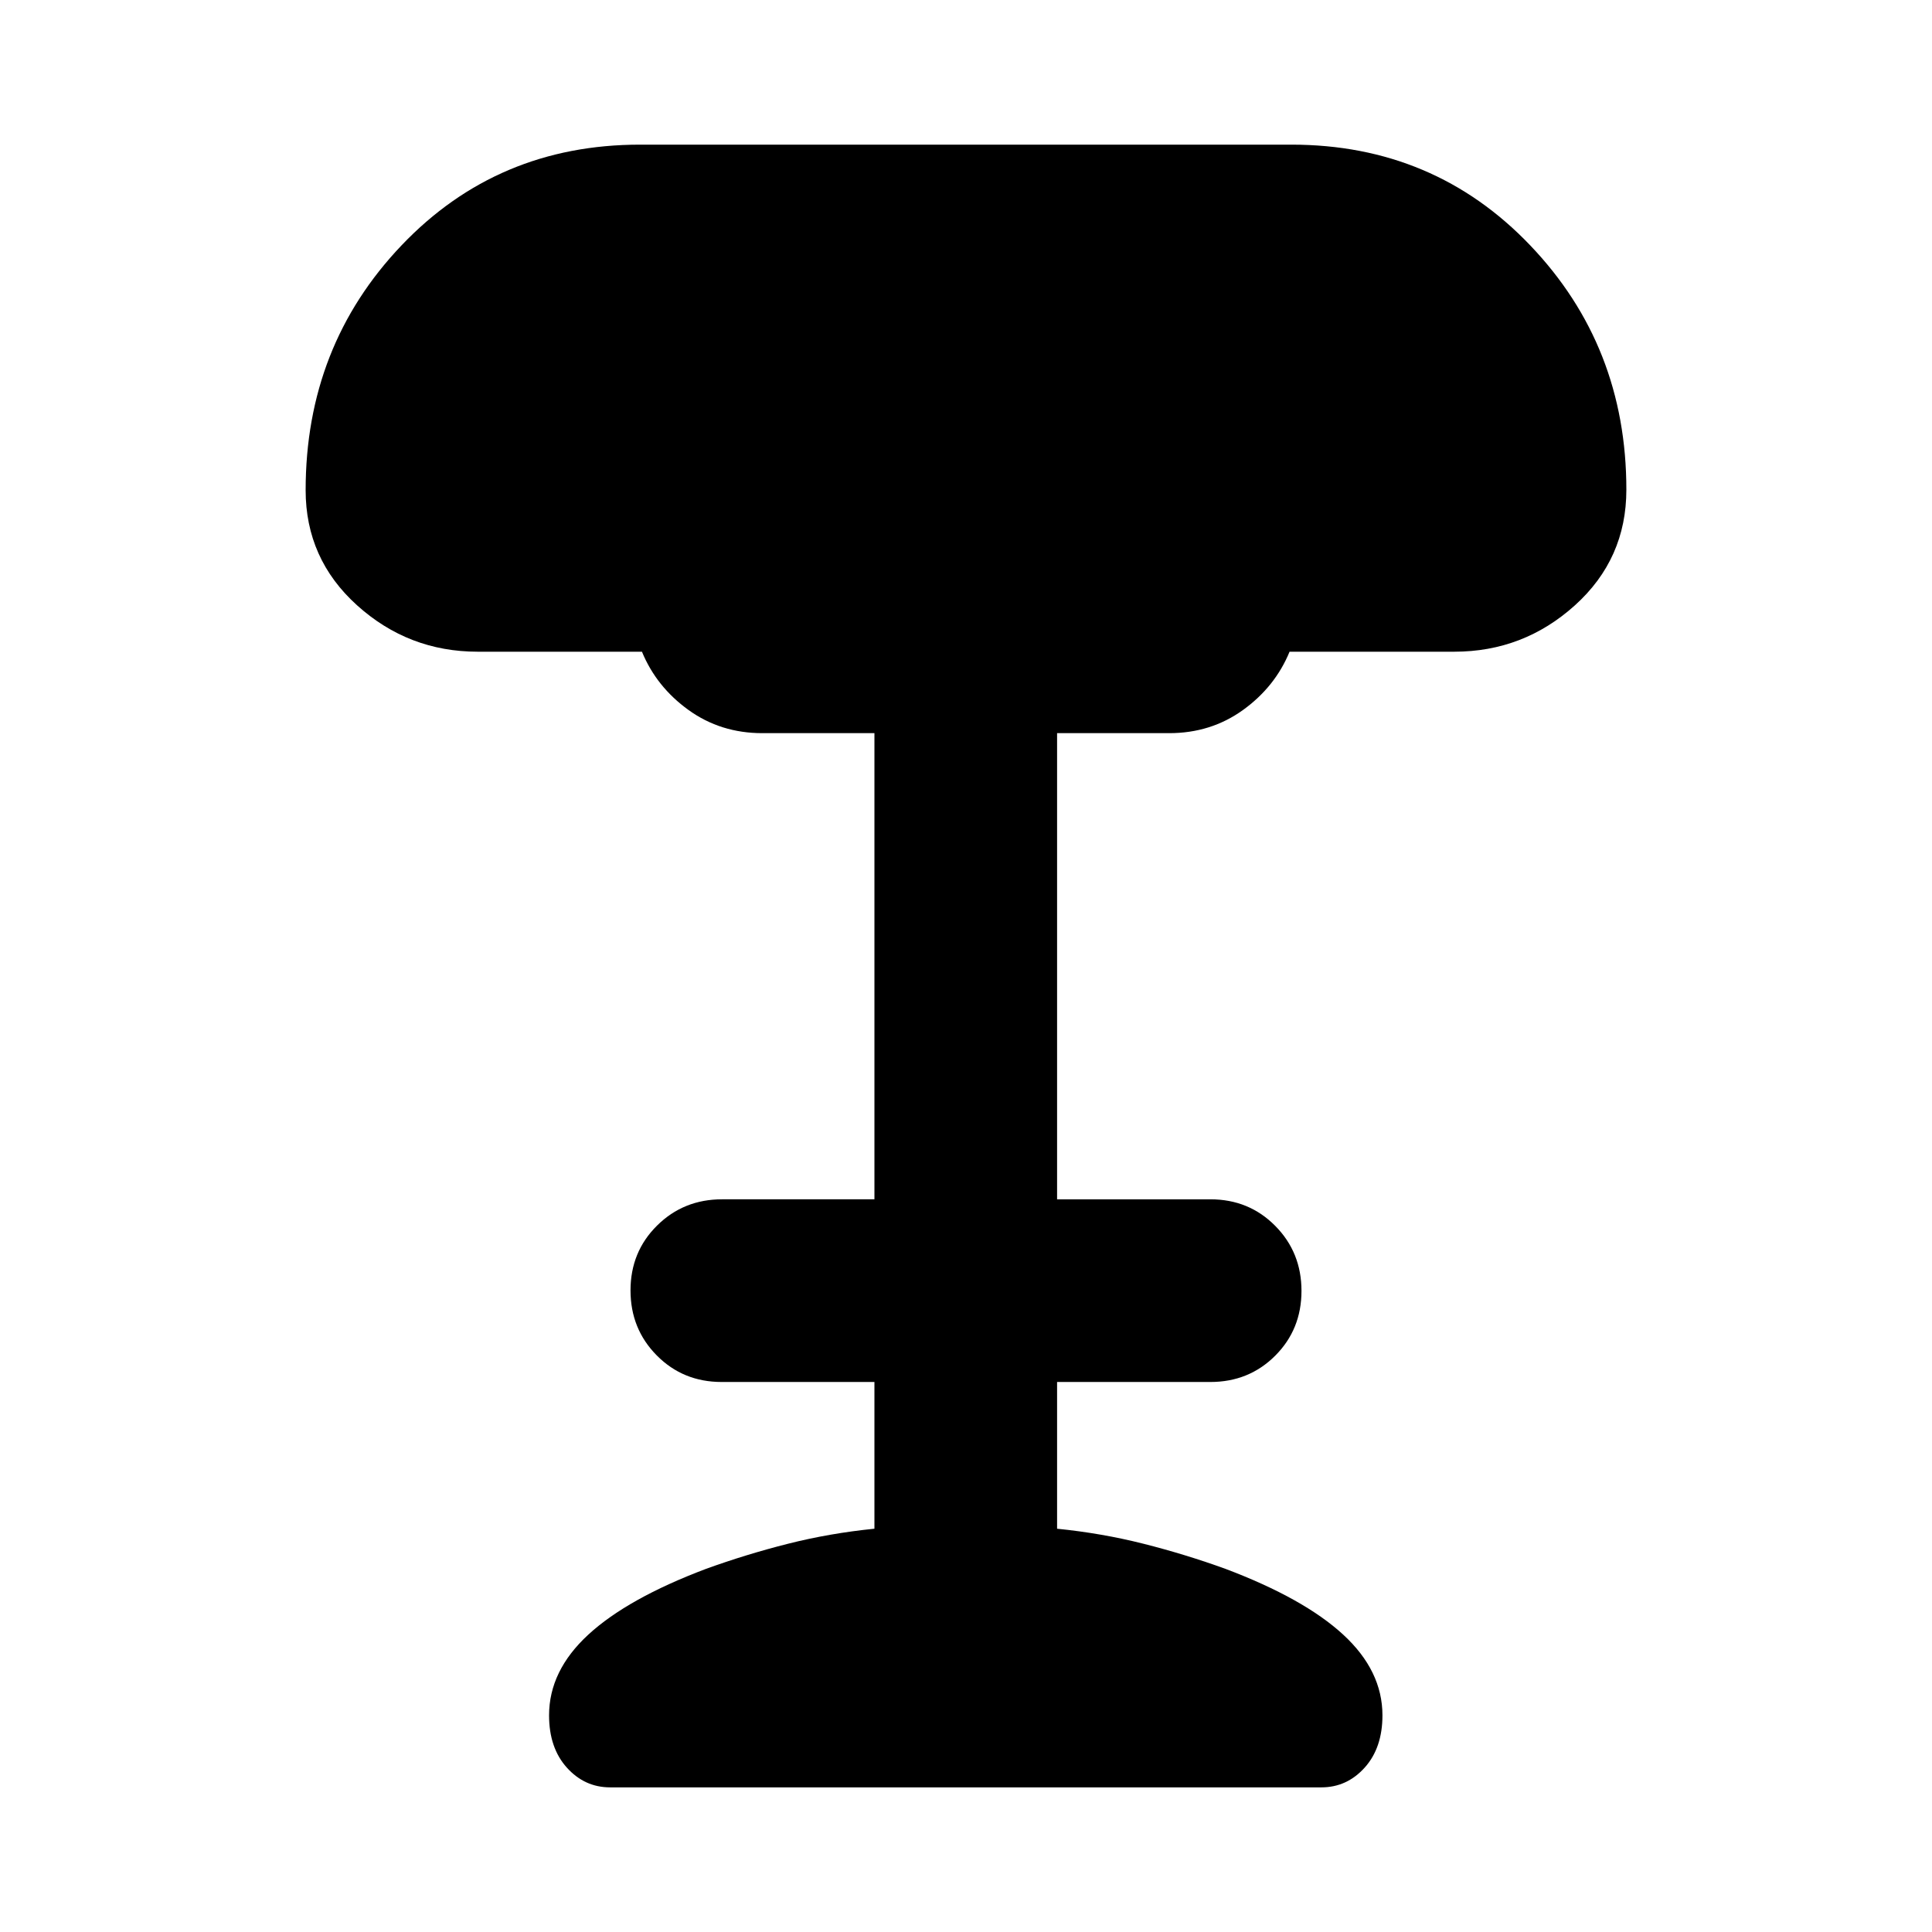 <svg xmlns="http://www.w3.org/2000/svg" height="24" viewBox="0 -960 960 960" width="24"><path d="M303.17-71.87q-12.67 0-21.51-9.81-8.83-9.82-8.83-25.97 0-22.15 19.5-40.11t58.45-32.67q20-7.24 40.74-12.48 20.74-5.24 42.98-7.48v-72.91h-75.93q-19.16 0-32.21-13.18-13.06-13.17-13.06-32.32 0-19.16 13.18-32.21 13.17-13.06 32.32-13.06h75.7V-595.7h-55.7q-20.71 0-36.67-11.5t-23.15-28.97h-81.61q-34.39 0-59.95-23.06-25.55-23.05-25.55-57.2 0-71.64 47.67-121.67 47.68-50.03 118.55-50.03h323.58q70.87 0 118.67 50.03 47.79 50.03 47.79 121.43 0 34.39-25.55 57.44-25.56 23.06-59.95 23.06h-81.85q-7.19 17.47-23.15 28.97-15.96 11.5-36.67 11.5h-55.7v231.63h76.17q19.16 0 32.21 13.18 13.06 13.17 13.06 32.32 0 19.16-13.06 32.21-13.05 13.06-32.21 13.06h-76.17v72.91q22.24 2.24 42.98 7.48t40.74 12.48q38.95 14.71 58.45 32.67t19.5 40.11q0 16.15-8.83 25.97-8.84 9.81-21.51 9.81H303.17Z"/></svg>